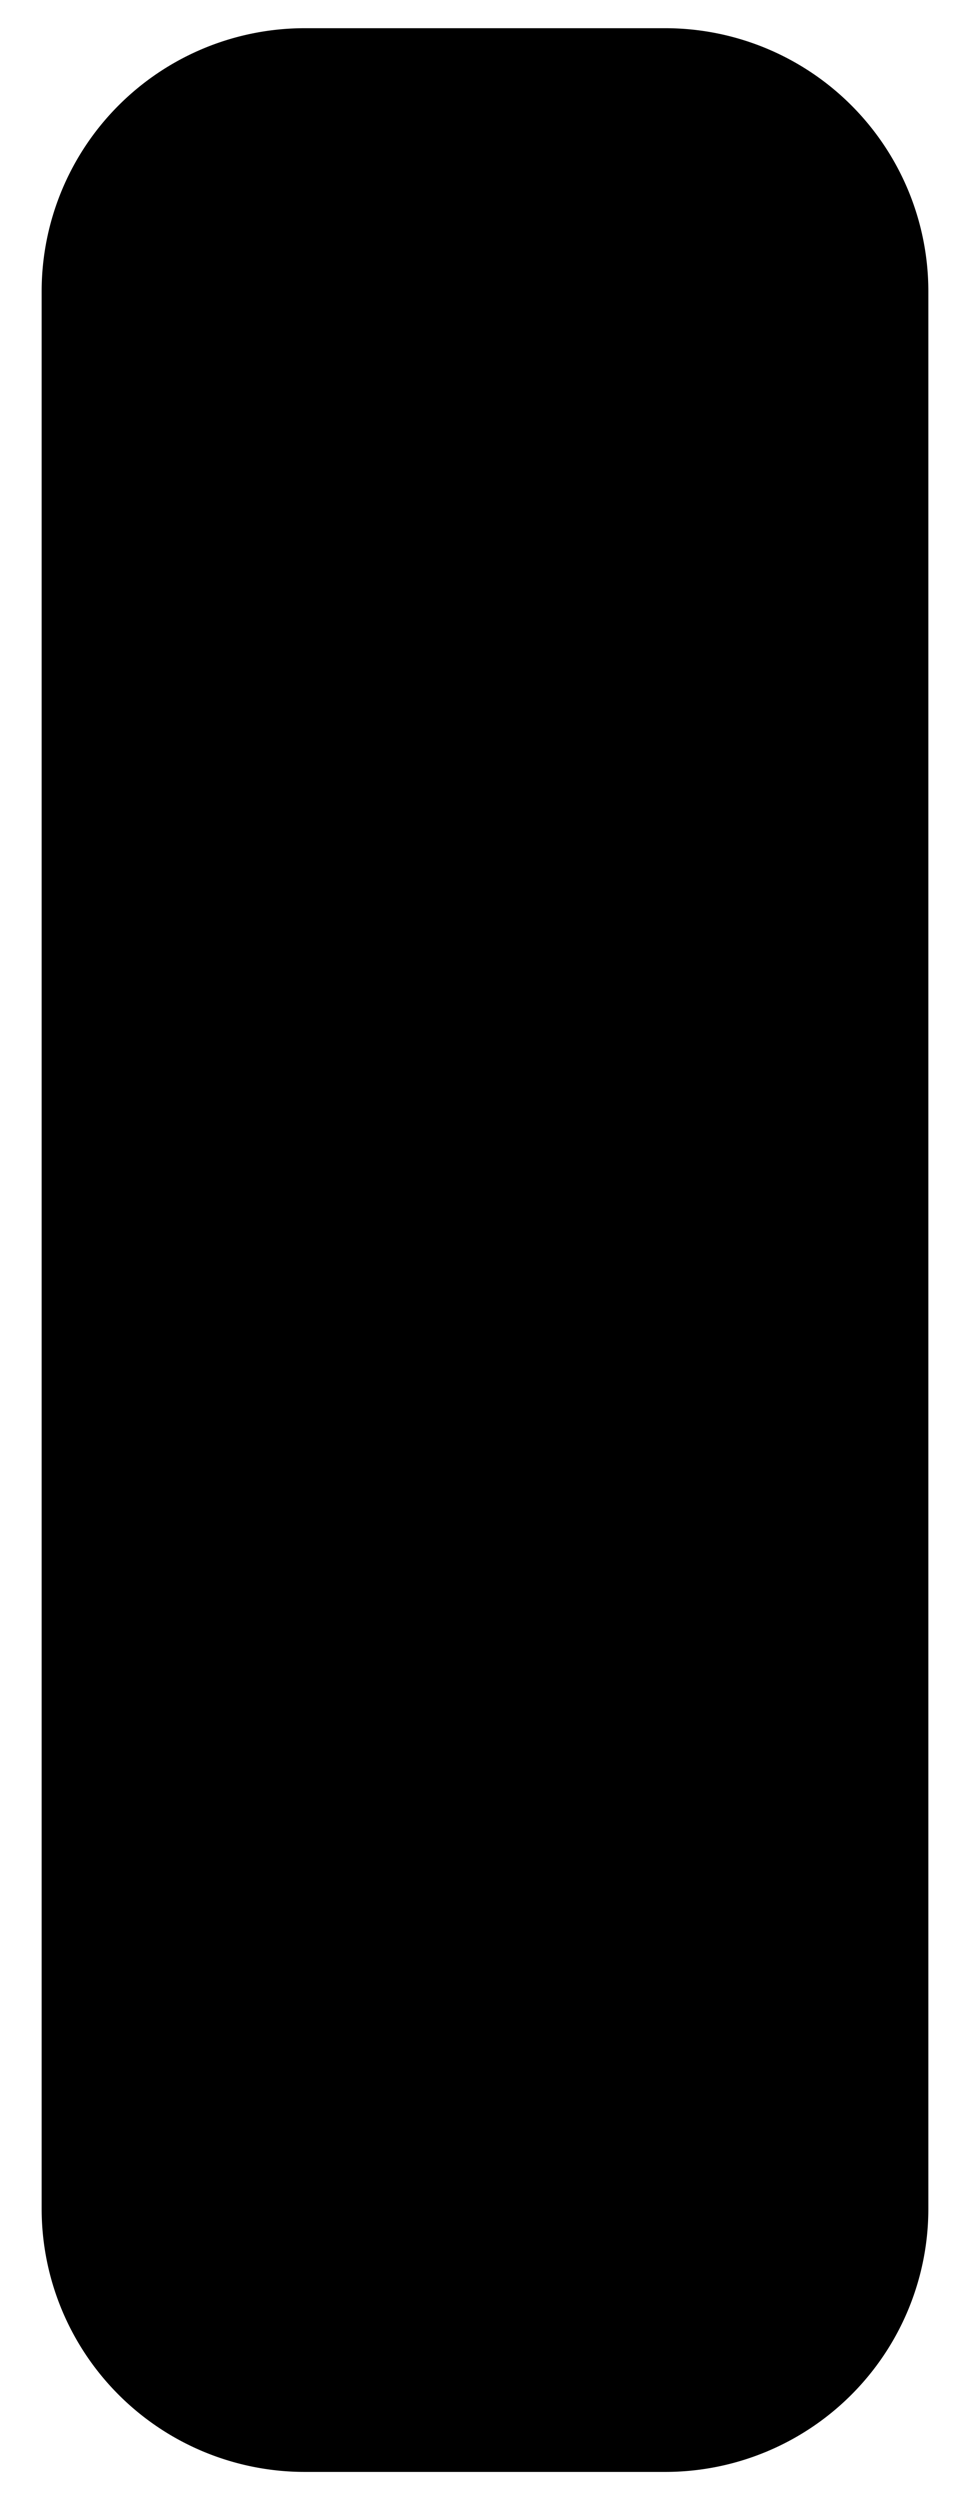 <svg width="26px" height="67px" id="Layer_1" data-name="Layer 1" xmlns="http://www.w3.org/2000/svg" viewBox="0 0 25.09 66.5">
<g id="Quiz">
<g id="Feather_Site_Redesign_Quiz_005" data-name="Feather Site Redesign Quiz 005">
<g id="icon_tv_remote" data-name="icon tv remote" stroke-width="1.5">
<path id="Stroke-1" class="feathericons_stroke" d="M17.34,65.75H7.75a7,7,0,0,1-7-7v-51a7,7,0,0,1,7-7h9.59a7,7,0,0,1,7,7v51A7,7,0,0,1,17.34,65.75Z" transform="translate(0 0)"/>
<path id="Stroke-3" class="feathericons_stroke" d="M18.3,18a5.76,5.76,0,1,1-5.75-5.76A5.74,5.74,0,0,1,18.3,18Z" transform="translate(0 0)"/>
<path id="Stroke-5" class="feathericons_stroke_2" d="M5.64,29.34H8.33" transform="translate(0 0)"/>
<path id="Stroke-7" class="feathericons_stroke_2" d="M11.2,29.34h2.69" transform="translate(0 0)"/>
<path id="Stroke-9" class="feathericons_stroke_2" d="M16.77,29.34h2.69" transform="translate(0 0)"/>
<path id="Stroke-11" class="feathericons_stroke_2" d="M5.64,33.31H8.33" transform="translate(0 0)"/>
<path id="Stroke-13" class="feathericons_stroke_2" d="M11.2,33.31h2.69" transform="translate(0 0)"/>
<path id="Stroke-15" class="feathericons_stroke_2" d="M16.77,33.31h2.69" transform="translate(0 0)"/>
<path id="Stroke-17" class="feathericons_stroke_2" d="M5.64,37.29H8.33" transform="translate(0 0)"/>
<path id="Stroke-19" class="feathericons_stroke_2" d="M11.2,37.29h2.69" transform="translate(0 0)"/>
<path id="Stroke-21" class="feathericons_stroke_2" d="M16.77,37.29h2.69" transform="translate(0 0)"/>
<path id="Fill-23" class="feathericons" d="M13.72,18a1.18,1.18,0,1,1-1.17-1.18A1.17,1.17,0,0,1,13.72,18" transform="translate(0 0)"/>
<path id="Stroke-25" class="feathericons_stroke_2" d="M5.64,6.86h4.57" transform="translate(0 0)"/>
<path id="Stroke-27" class="feathericons_stroke_2" d="M14.89,6.86h4.57" transform="translate(0 0)"/>
</g></g></g></svg>